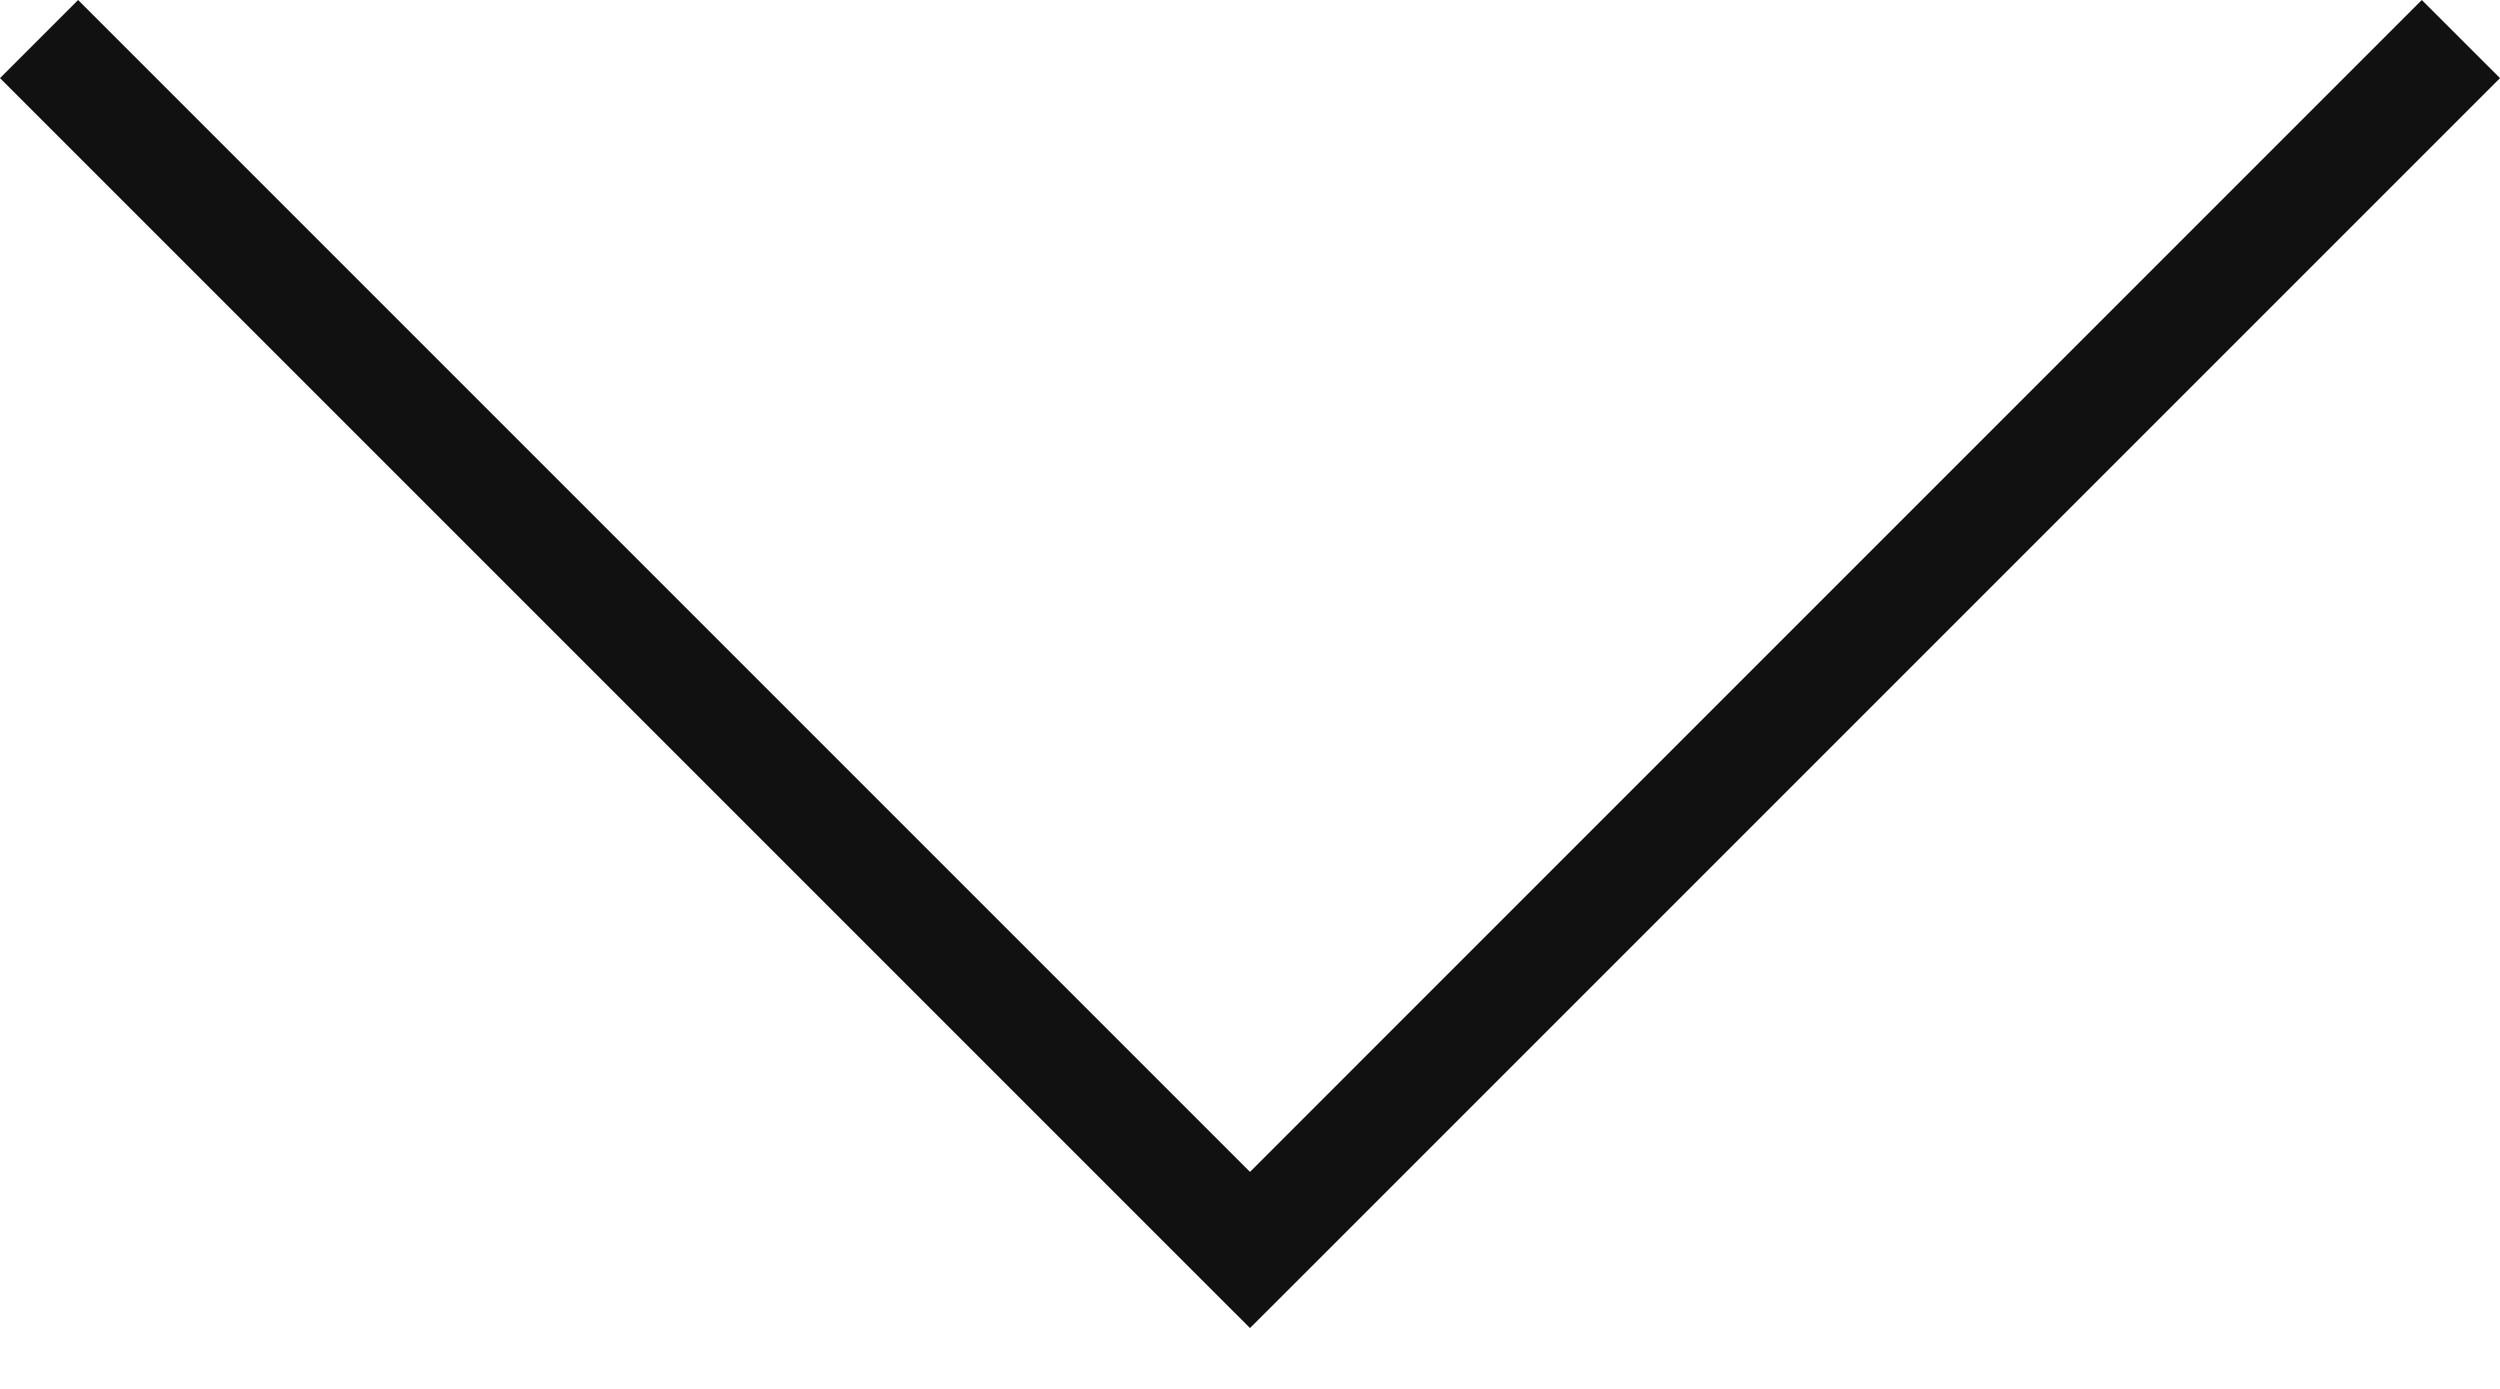 <?xml version="1.0" encoding="UTF-8"?>
<svg width="36px" height="20px" viewBox="0 0 36 20" version="1.1" xmlns="http://www.w3.org/2000/svg" xmlns:xlink="http://www.w3.org/1999/xlink">
    <title>Down Arrow Thick</title>
    <g id="Icons" stroke="none" stroke-width="1" fill="none" fill-rule="evenodd">
        <g id="Artboard" transform="translate(-343, -98)" fill="#111111">
            <polygon id="Down-Arrow-Thick" points="377.874 98 361 114.875 344.125 98 343 99.125 359.875 116 361 117.124 362.125 116 379 99.125"></polygon>
        </g>
    </g>
</svg>